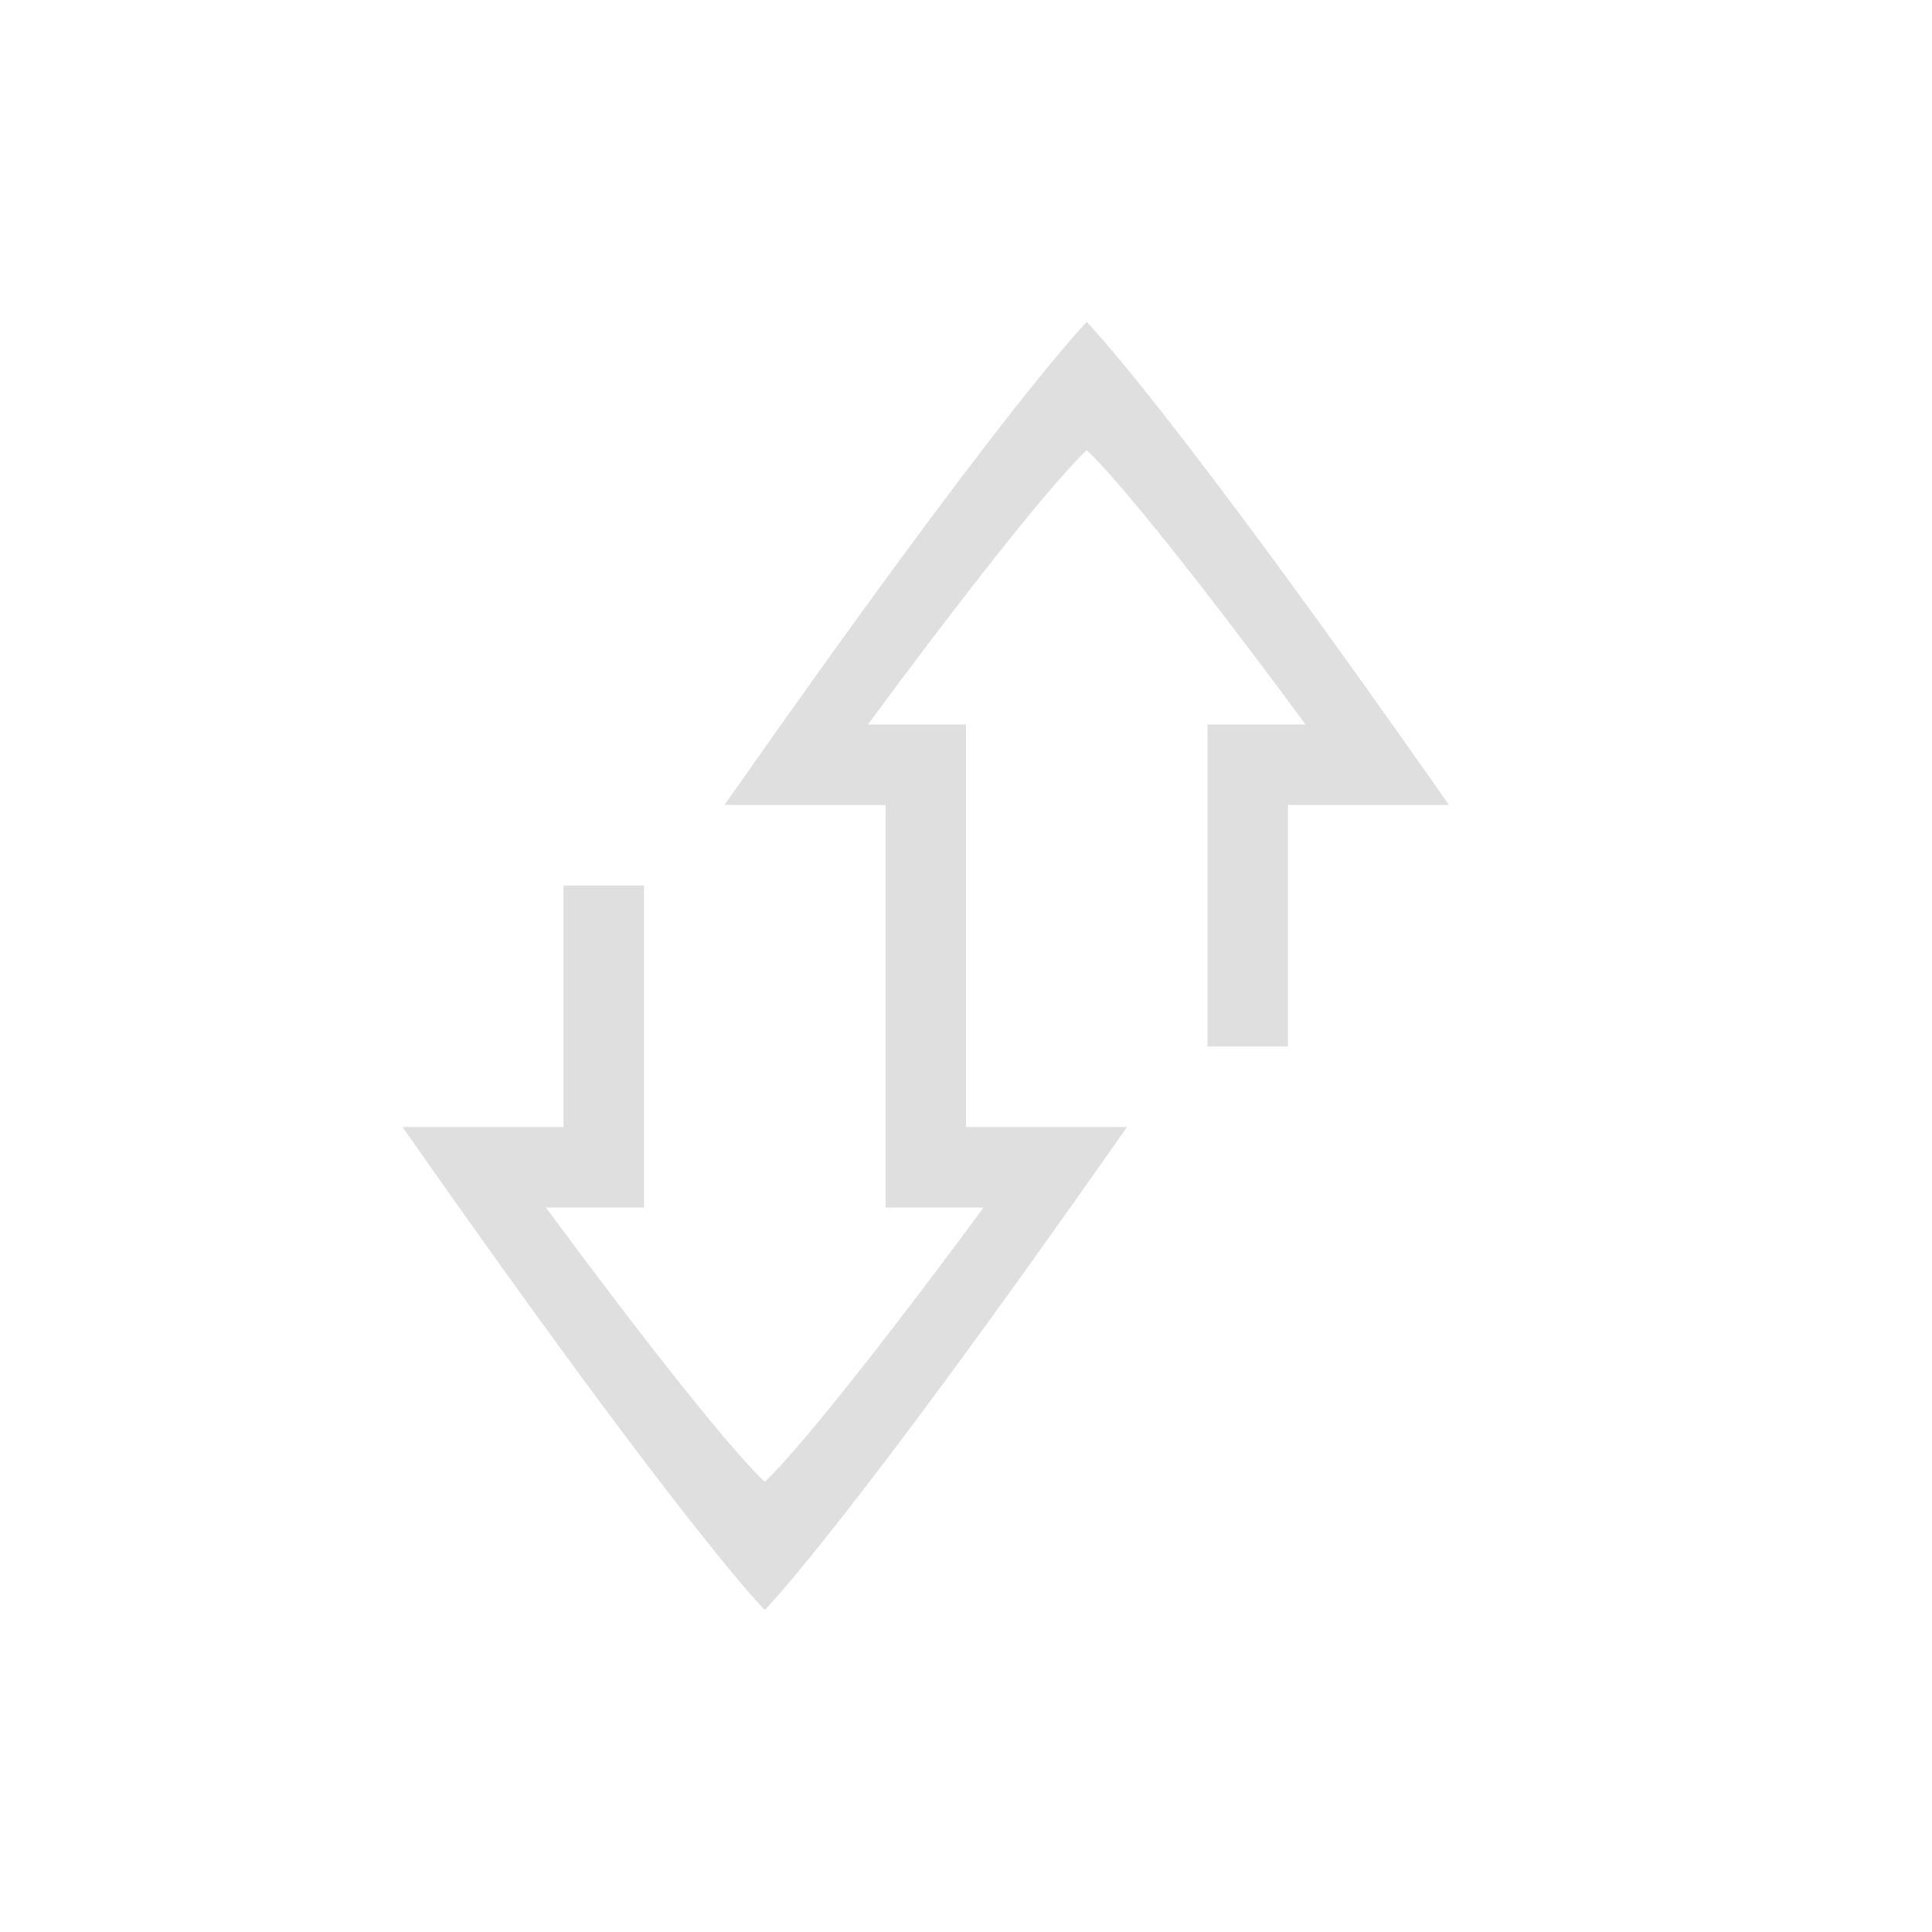 <?xml version="1.0" encoding="UTF-8" standalone="no"?>
<svg
   xmlns:dc="http://purl.org/dc/elements/1.1/"
   xmlns:cc="http://creativecommons.org/ns#"
   xmlns:rdf="http://www.w3.org/1999/02/22-rdf-syntax-ns#"
   xmlns:svg="http://www.w3.org/2000/svg"
   xmlns="http://www.w3.org/2000/svg"
   xmlns:sodipodi="http://sodipodi.sourceforge.net/DTD/sodipodi-0.dtd"
   xmlns:inkscape="http://www.inkscape.org/namespaces/inkscape"
   height="24"
   width="24"
   version="1.1"
   id="svg8"
   sodipodi:docname="network-transmit-receive.svg"
   inkscape:version="0.92.3 (2405546, 2018-03-11)">
  <defs
     id="defs12" />
  <sodipodi:namedview
     pagecolor="#ffffff"
     bordercolor="#666666"
     borderopacity="1"
     objecttolerance="10"
     gridtolerance="10"
     guidetolerance="10"
     inkscape:pageopacity="0"
     inkscape:pageshadow="2"
     inkscape:window-width="640"
     inkscape:window-height="480"
     id="namedview10"
     showgrid="false"
     inkscape:zoom="12.904699"
     inkscape:cx="-9.5555595"
     inkscape:cy="6.9261381"
     inkscape:current-layer="svg8" />
  <path
     style="color:#000000;fill:#dfdfdf;fill-opacity:1"
     inkscape:connector-curvature="0"
     id="path2"
     d="m 9.5,20 c 0,0 -1,-1 -4.5,-6 h 2 v -3 h 1 v 4 H 6.781 C 9,18 9.5,18.406 9.5,18.406 9.5,18.406 10,18 12.219,15 H 11 v -3 h 1 v 2 h 2 c -3.5,5 -4.5,6 -4.5,6 z" />
  <path
     style="color:#000000;fill:#dfdfdf;fill-opacity:1"
     inkscape:connector-curvature="0"
     id="path4"
     d="m 13.5,4 c 0,0 1,1 4.5,6 h -2 v 3 H 15 V 9 h 1.219 C 14,6 13.5,5.594 13.5,5.594 13.5,5.594 13,6 10.781,9 H 12 v 3 H 11 V 10 H 9 c 3.5,-5 4.5,-6 4.5,-6 z" />
</svg>
